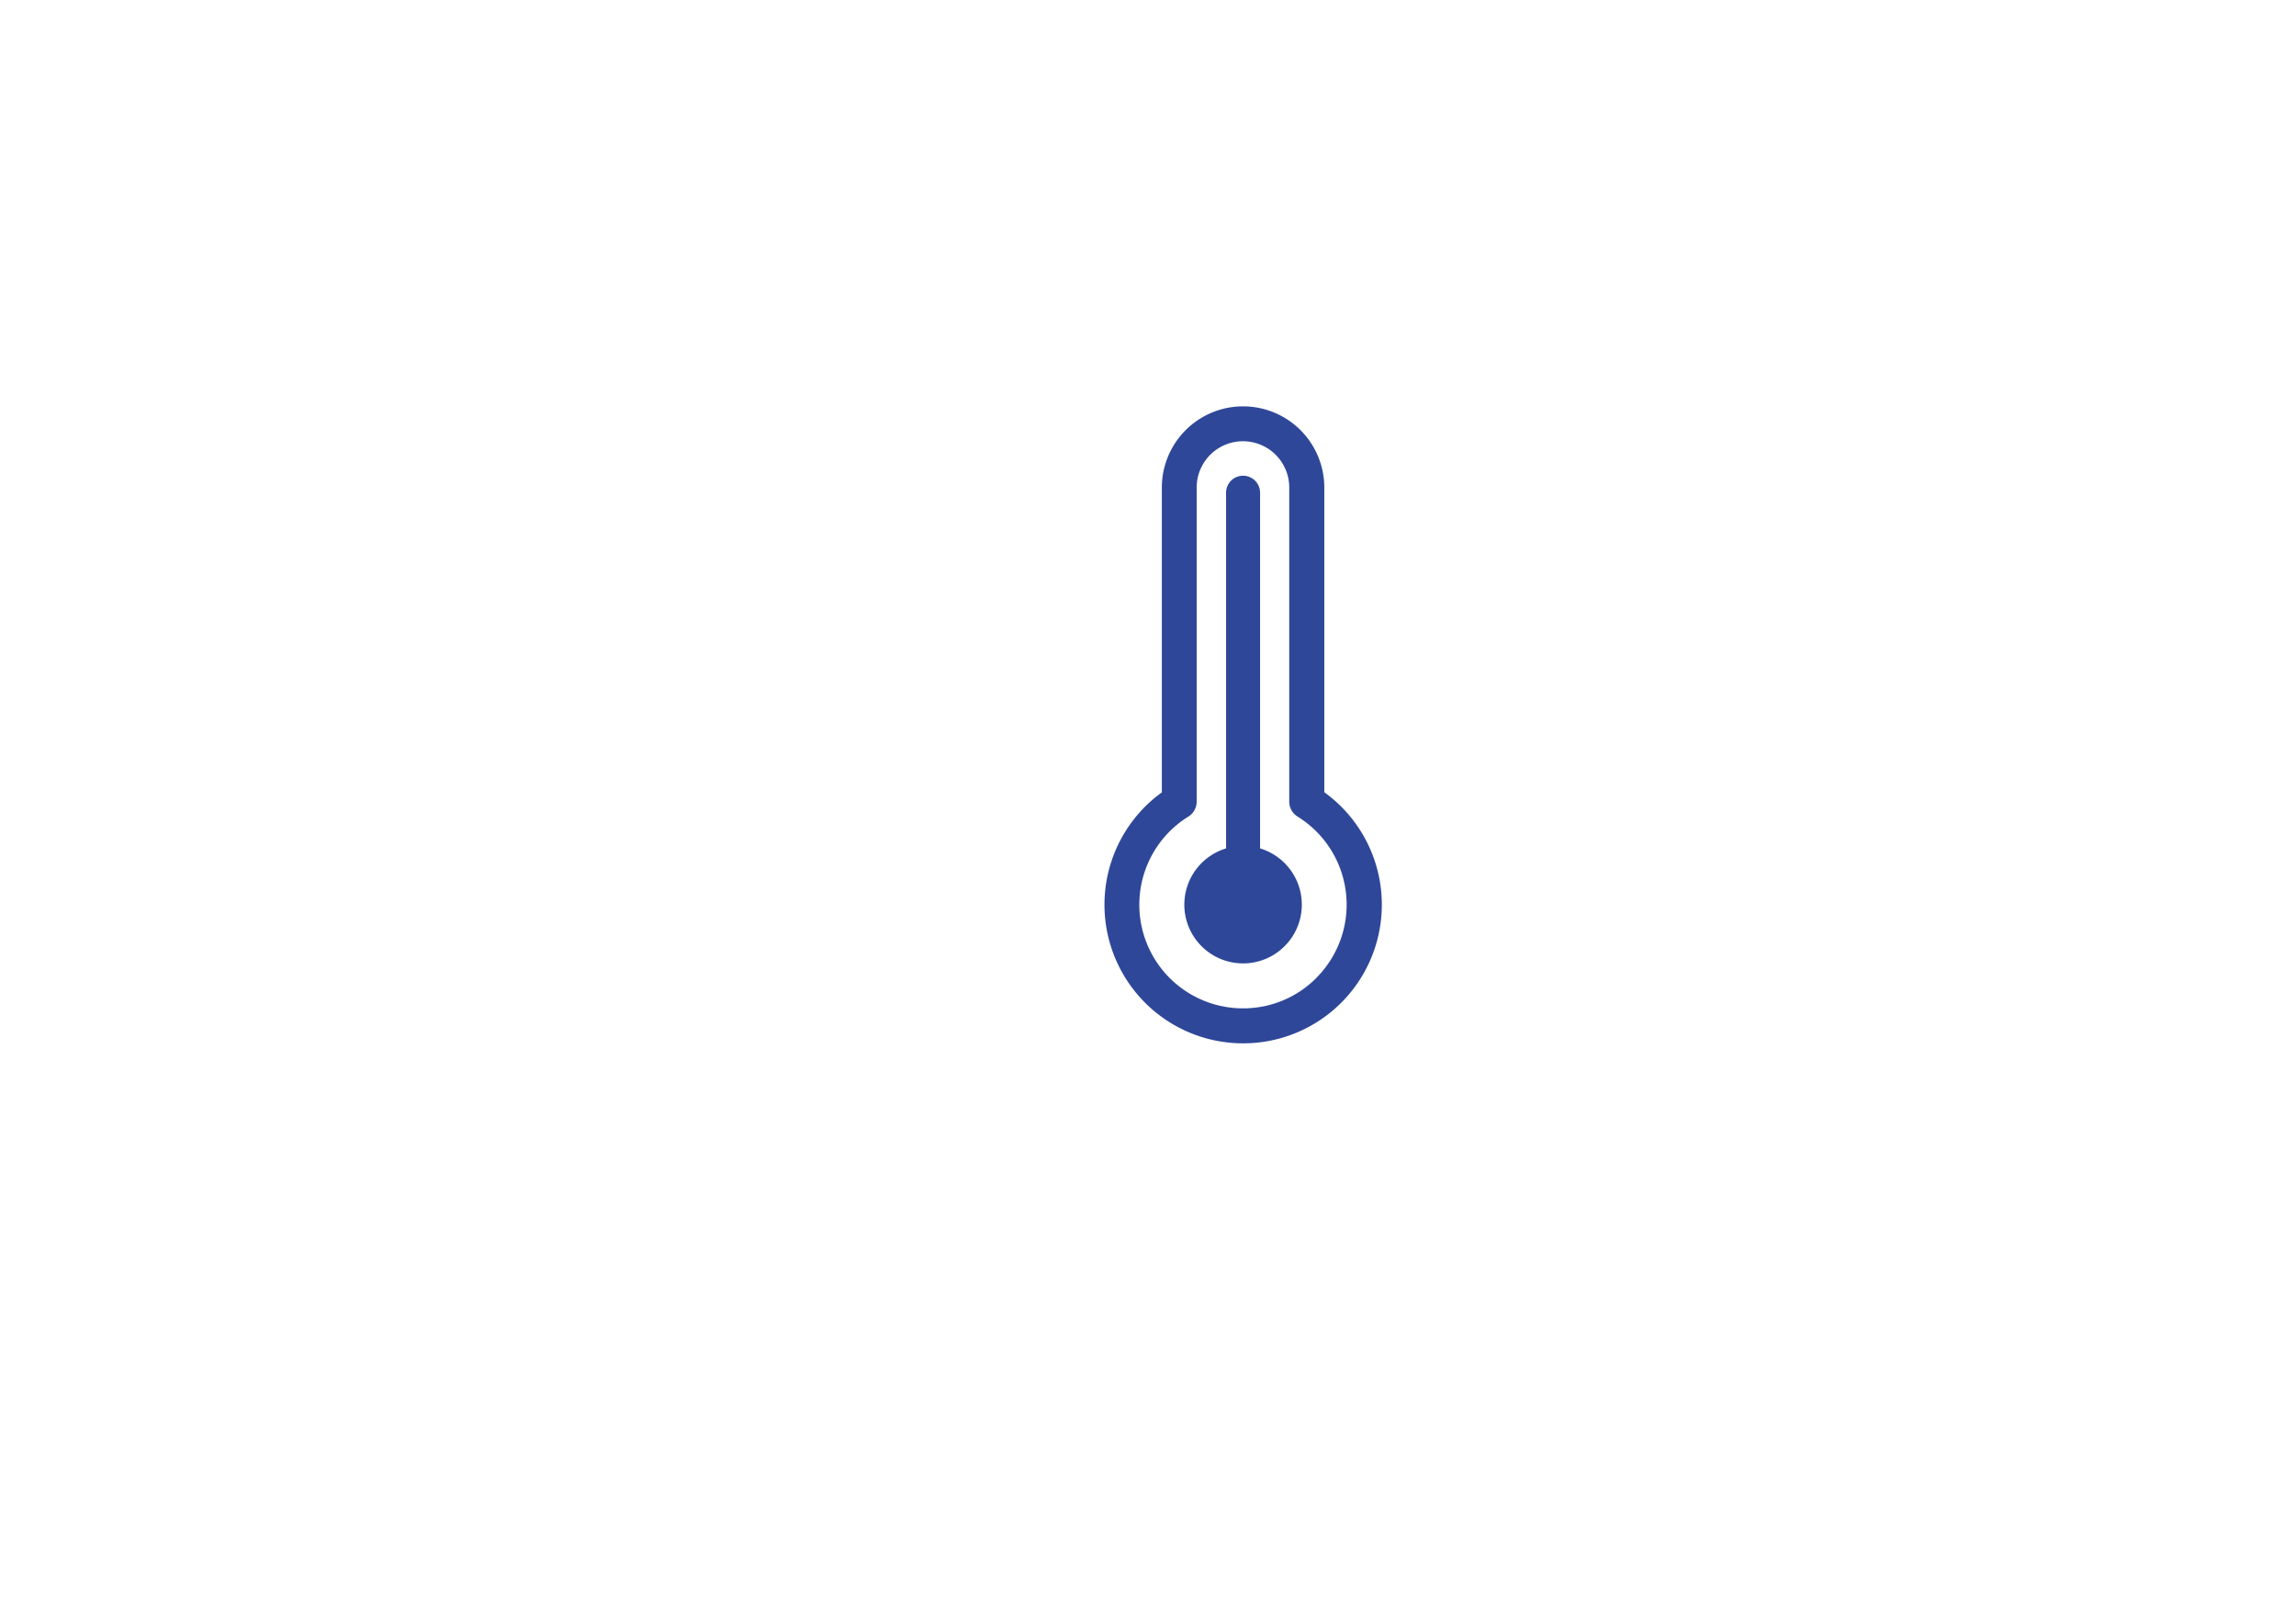 <svg id="Capa_1" data-name="Capa 1" xmlns="http://www.w3.org/2000/svg" viewBox="0 0 595.28 420.94"><defs><style>.cls-1{fill:#2e4798;}</style></defs><path class="cls-1" d="M343.35,205.4v-79a21.06,21.06,0,1,0-42.12,0v79a35.94,35.94,0,0,0,21,65.06h.1a35.94,35.94,0,0,0,21.06-65.06Zm-2.09,48.14a26.69,26.69,0,0,1-19,7.85h-.07a26.87,26.87,0,0,1-14.07-49.72,4.55,4.55,0,0,0,2.14-3.85V126.38a12,12,0,1,1,24,0v81.44a4.56,4.56,0,0,0,2.15,3.85,26.86,26.86,0,0,1,4.83,41.87Zm0,0"/><path class="cls-1" d="M326.7,219.93v-92.2a4.41,4.41,0,0,0-8.82,0v92.2a15.23,15.23,0,1,0,8.82,0Z"/></svg>